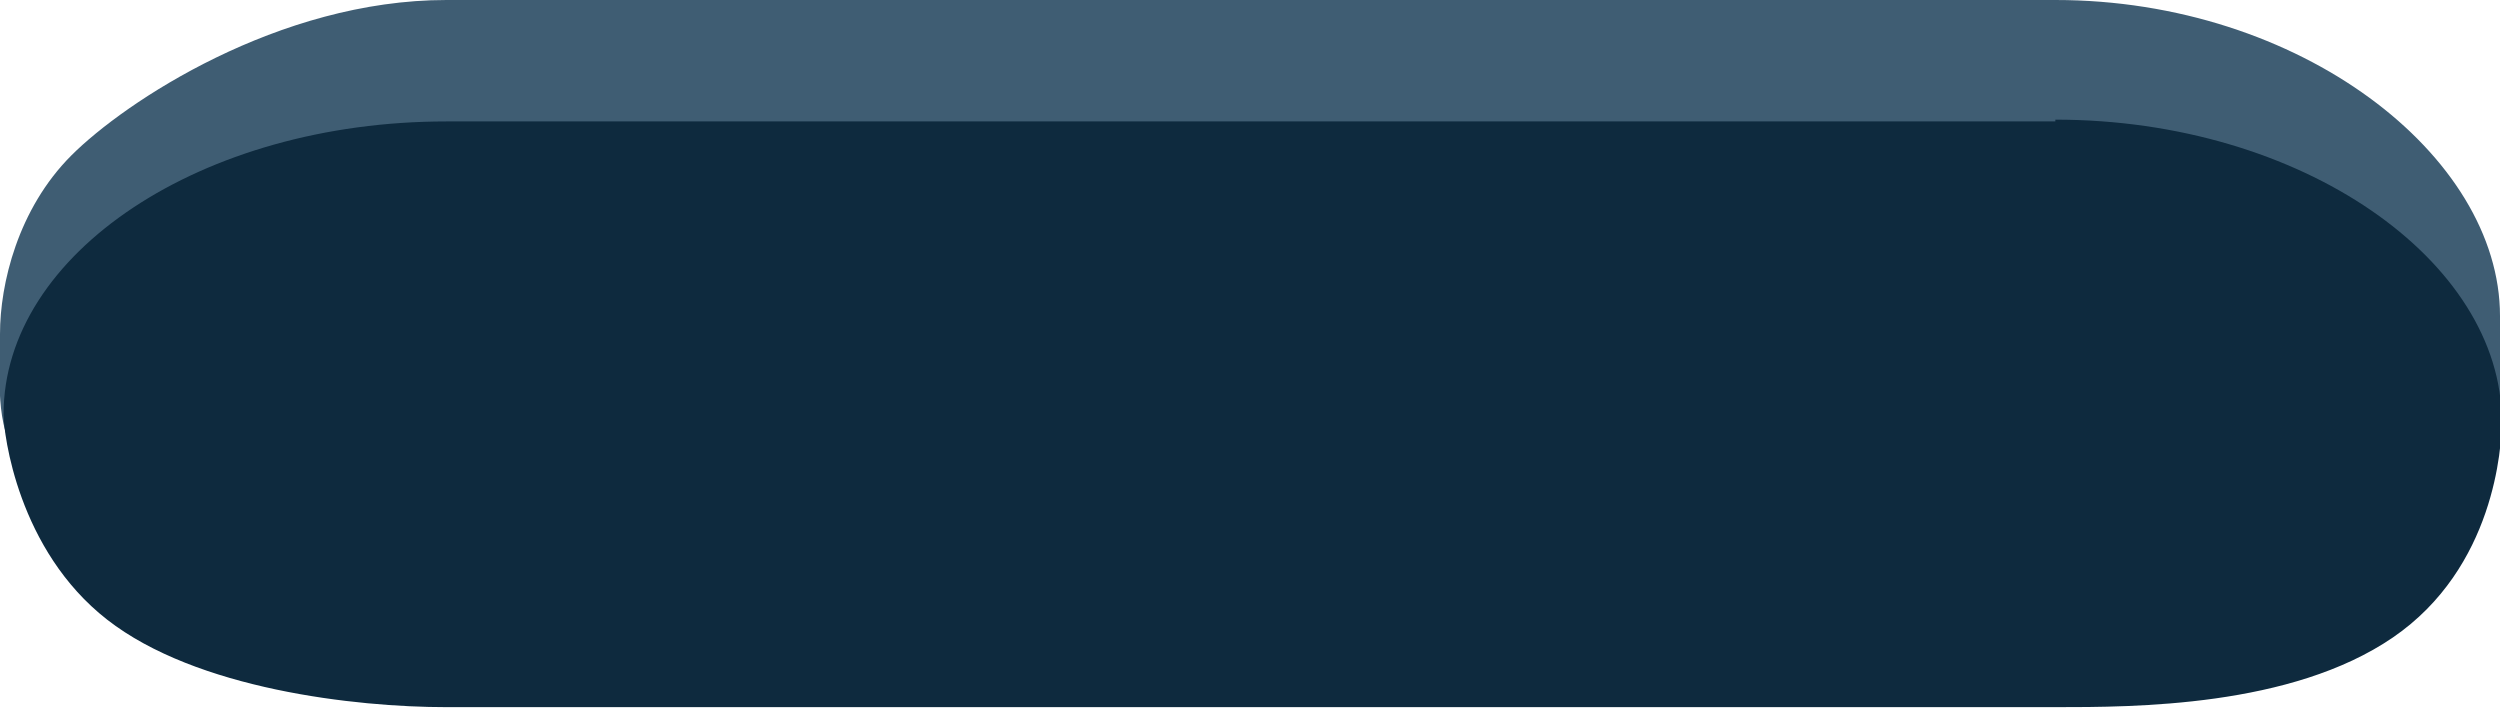 <?xml version="1.0" encoding="utf-8"?>
<!-- Generator: Adobe Illustrator 21.0.2, SVG Export Plug-In . SVG Version: 6.00 Build 0)  -->
<svg version="1.1" id="Layer_1" xmlns="http://www.w3.org/2000/svg" xmlns:xlink="http://www.w3.org/1999/xlink" x="0px" y="0px"
	 viewBox="0 0 140 40" style="enable-background:new 0 0 140 40;" xml:space="preserve">
<style type="text/css">
	.st0{fill:#3F5D73;}
	.st1{fill:#0E2A3E;}
</style>
<title>Artboard</title>
<desc>Created with Sketch.</desc>
<g id="slot">
	<path id="Path_999" class="st0" d="M115.1,0C128.8,0,140,8.7,140,17.7c0,0.6,0,4.1,0,5c0,0.9-0.2,4.5-1,6
		c-2.7,5.4-14.2,4.1-23.9,4.1H25c-10.1,0-20-1.2-24-7.1c-1.3-1.9-1-4.6-1-7c0-2.8,1-7,4-10S15.6,0,25,0H115.1z"/>
	<path id="Path_999-Copy" class="st1" d="M115.1,6.7c13.8,0,25,7.9,25,16.9c0,1.4-0.4,8.2-6.1,12.1s-14.5,3.9-18.9,3.9H25
		c-5.1,0-14-1-19-4.9S0.2,24.3,0.2,23.2c0-9,11.1-16.4,24.8-16.4H115.1z"/>
</g>
</svg>

